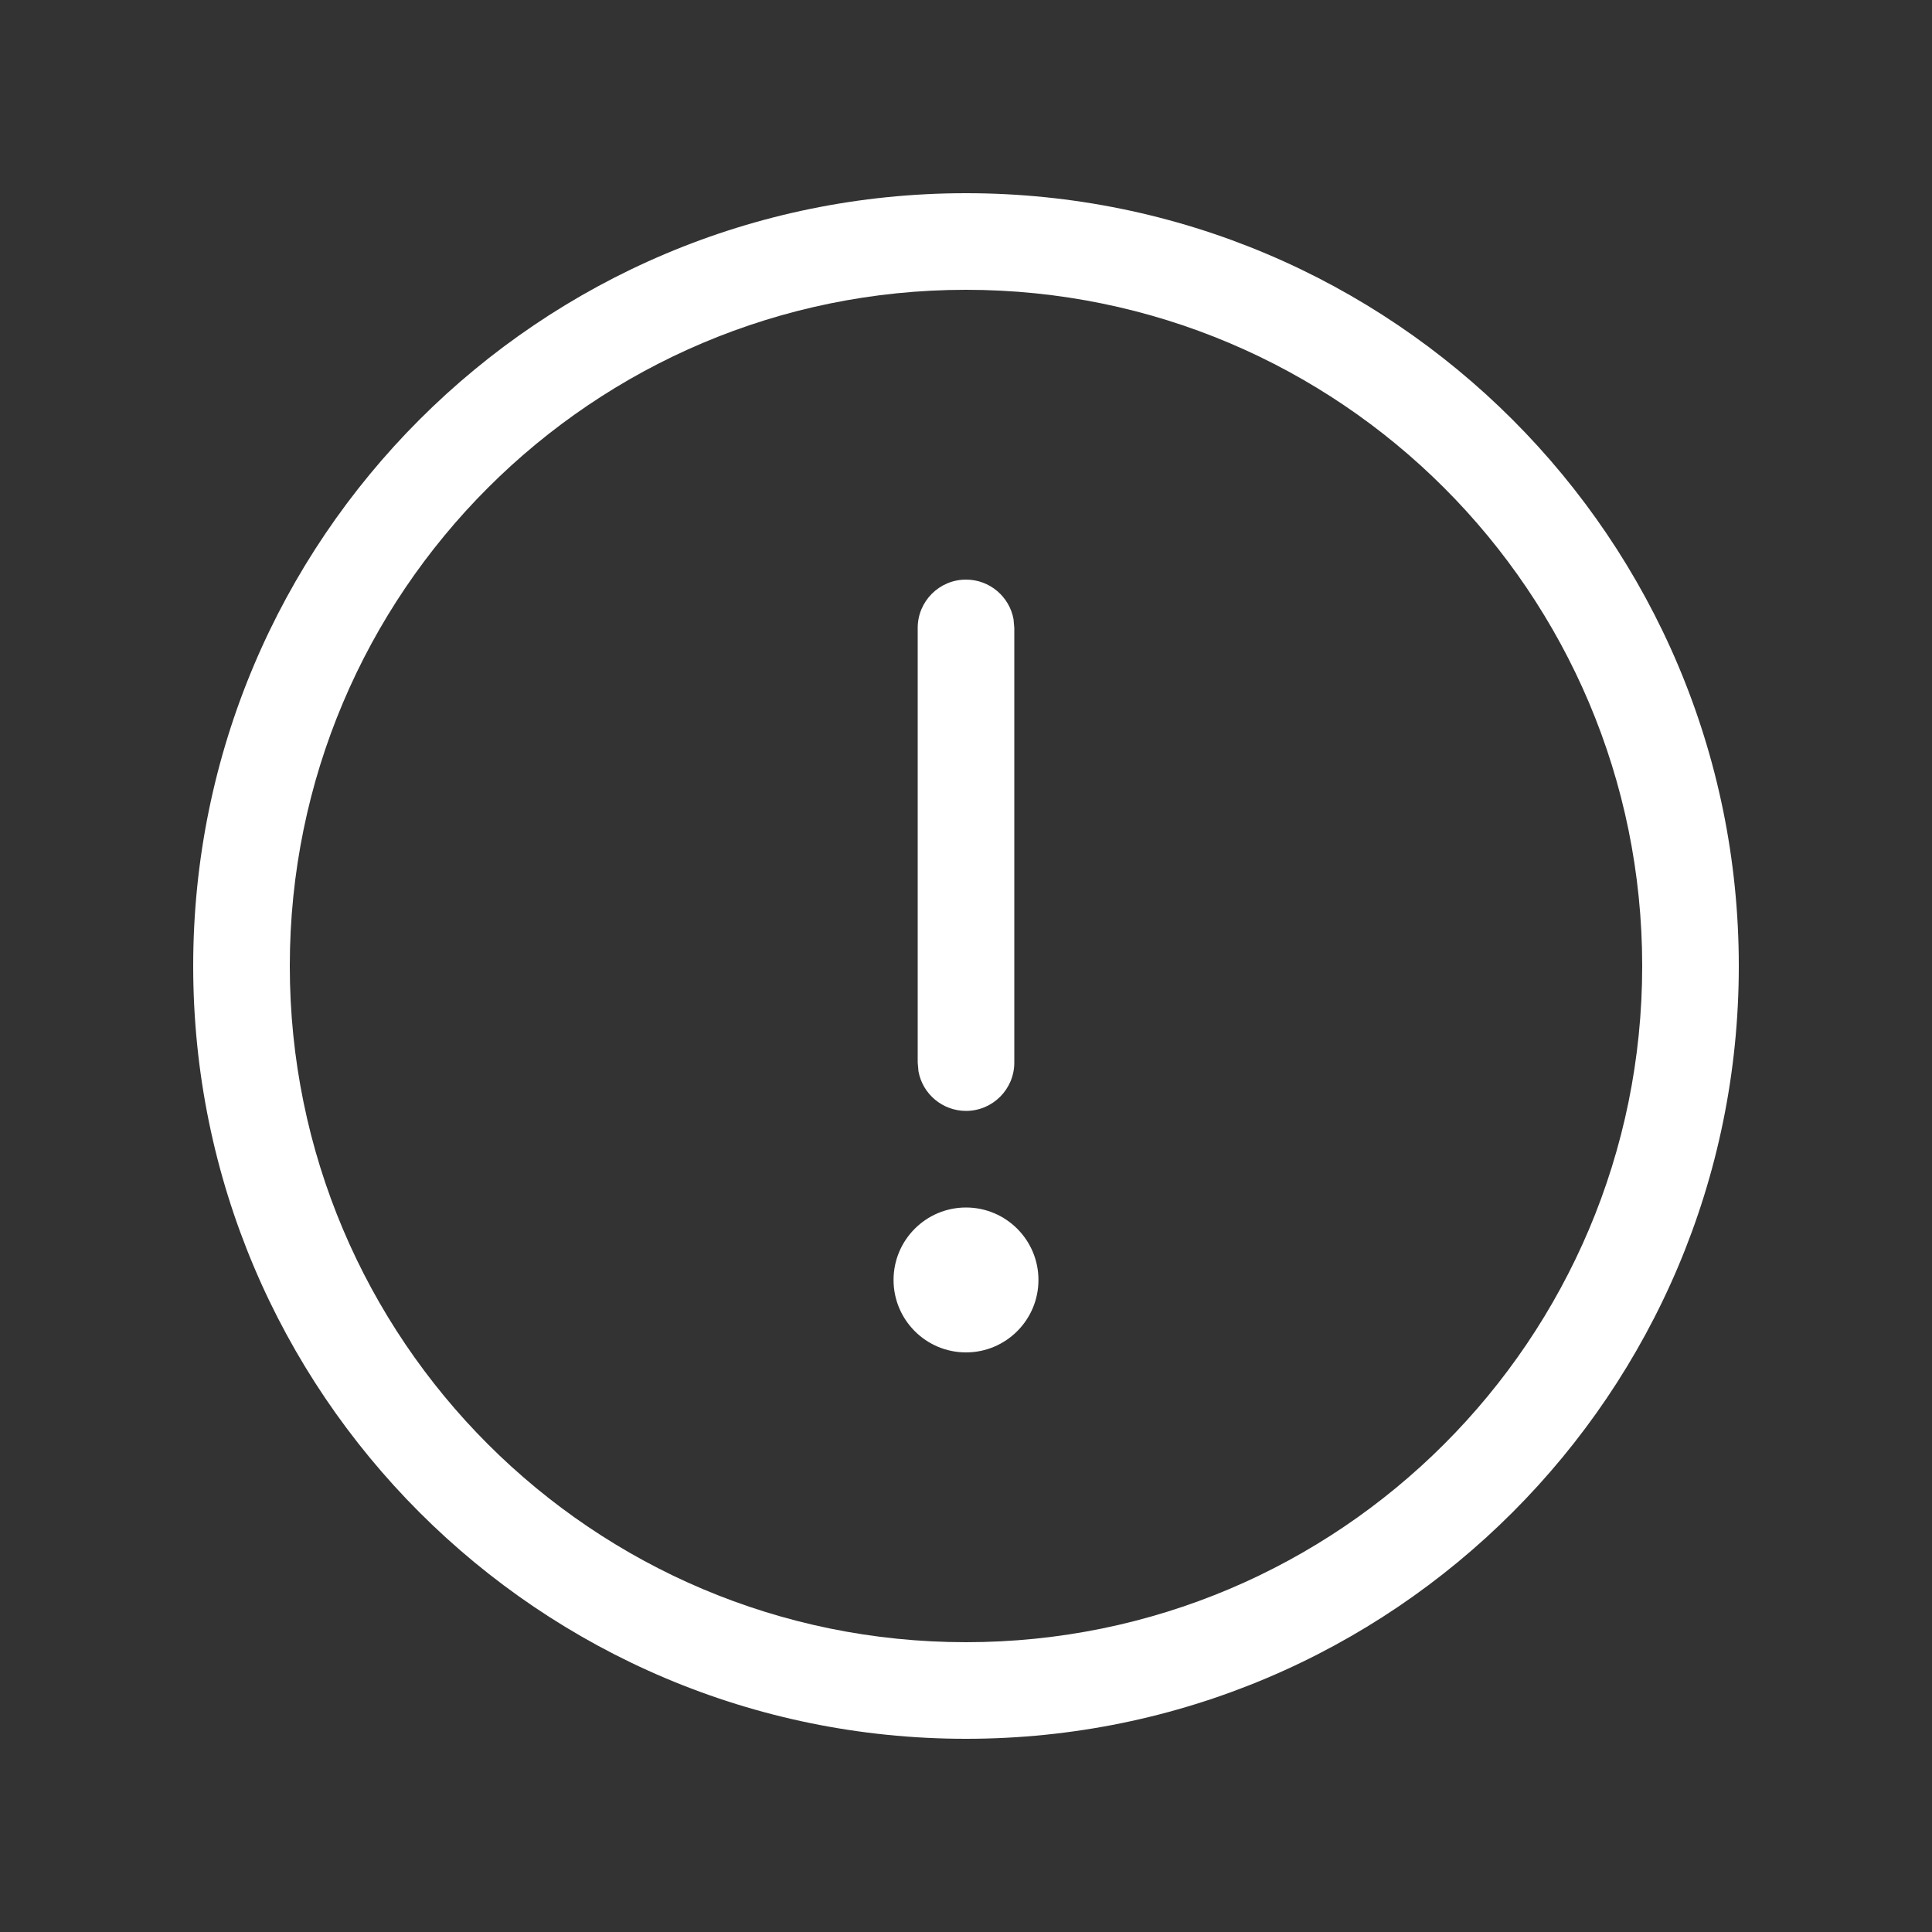 <svg width="20" height="20" viewBox="0 0 20 20" fill="none" xmlns="http://www.w3.org/2000/svg">
<rect x="0" y="0" width="20" height="20" fill="#333333" stroke="none"/>
<path d="M10 2C14.418 2 18 5.582 18 10C18 14.418 14.418 18 10 18C5.582 18 2 14.418 2 10C2 5.582 5.582 2 10 2ZM10 3C6.134 3 3 6.134 3 10C3 13.866 6.134 17 10 17C13.866 17 17 13.866 17 10C17 6.134 13.866 3 10 3ZM10 12.5C10.414 12.5 10.75 12.836 10.75 13.25C10.75 13.664 10.414 14 10 14C9.586 14 9.25 13.664 9.25 13.25C9.25 12.836 9.586 12.5 10 12.5ZM10 6C10.245 6 10.45 6.177 10.492 6.41L10.5 6.5V11C10.5 11.276 10.276 11.5 10 11.5C9.755 11.5 9.55 11.323 9.508 11.09L9.5 11V6.5C9.5 6.224 9.724 6 10 6Z" fill="#ffffff"/>
</svg>
